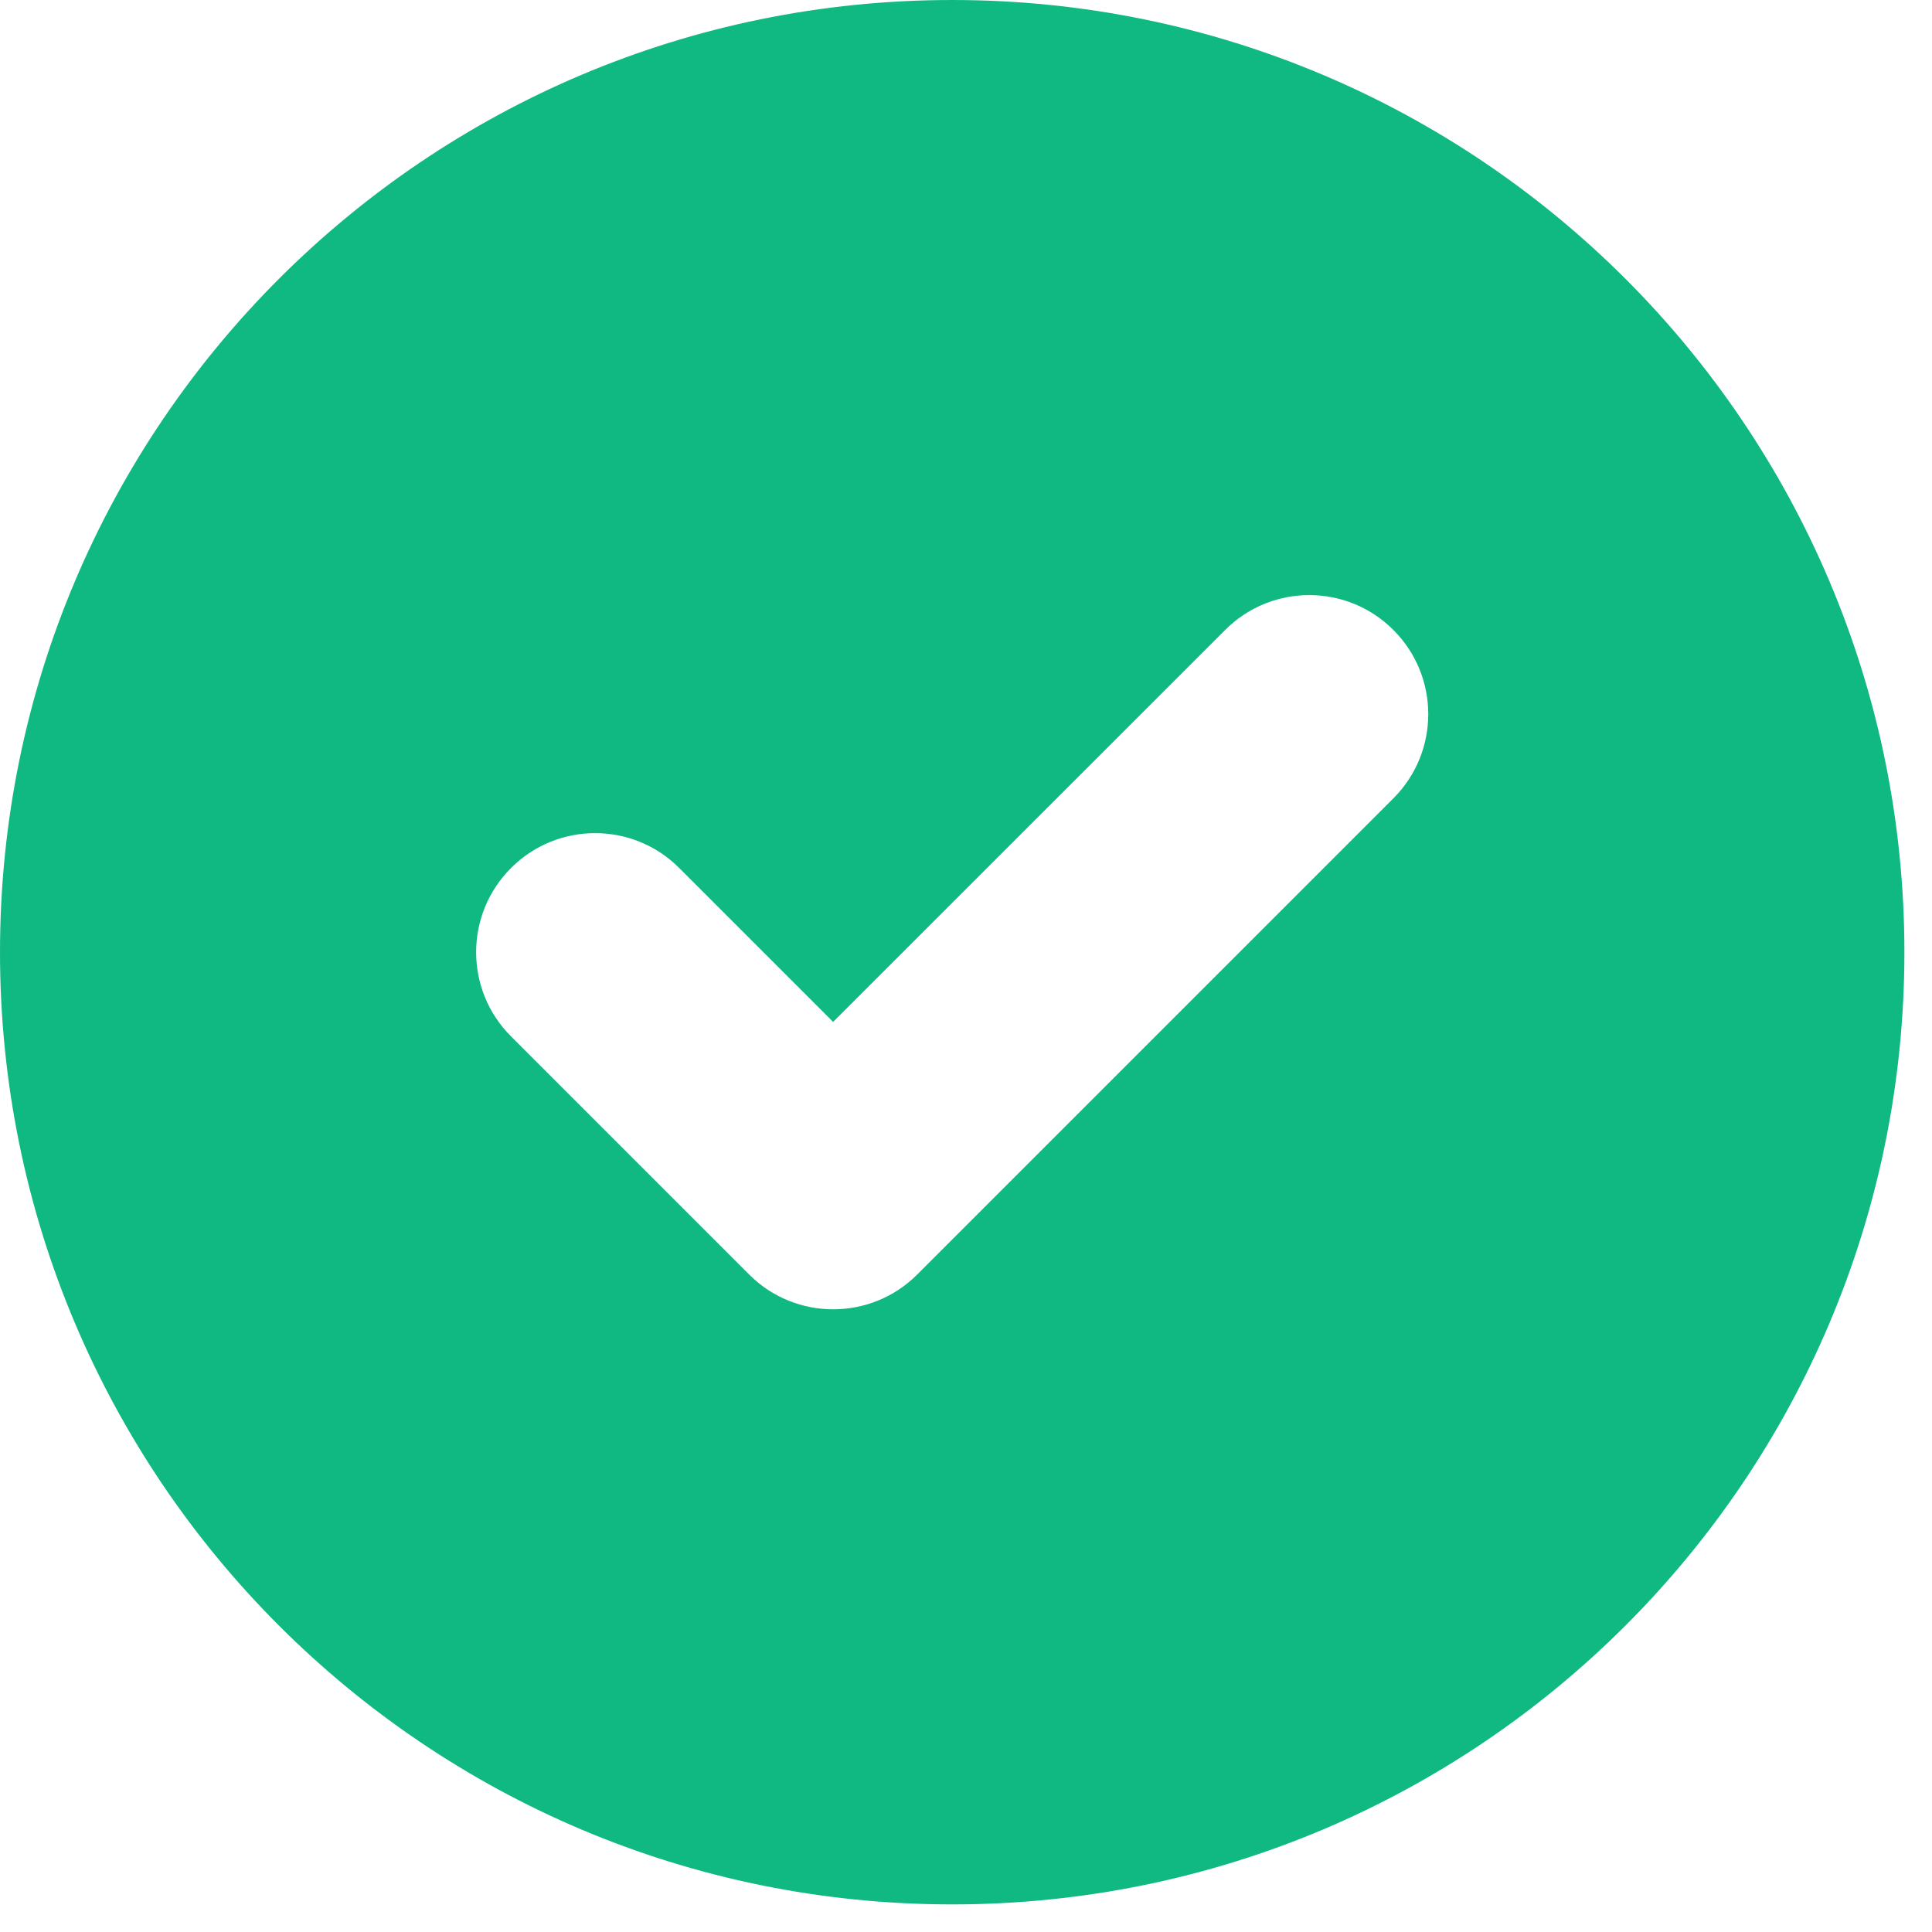 <svg width="14" height="14" viewBox="0 0 14 14" fill="none" xmlns="http://www.w3.org/2000/svg">
<path fill-rule="evenodd" clip-rule="evenodd" d="M6.9 13.8C10.711 13.8 13.8 10.711 13.8 6.9C13.8 3.089 10.711 0 6.9 0C3.089 0 0 3.089 0 6.9C0 10.711 3.089 13.8 6.9 13.8ZM10.097 5.785C10.434 5.448 10.434 4.902 10.097 4.565C9.761 4.228 9.214 4.228 8.878 4.565L6.037 7.405L4.922 6.29C4.586 5.953 4.039 5.953 3.703 6.29C3.366 6.627 3.366 7.173 3.703 7.51L5.428 9.235C5.764 9.572 6.311 9.572 6.647 9.235L10.097 5.785Z" fill="#10B981"/>
</svg>
